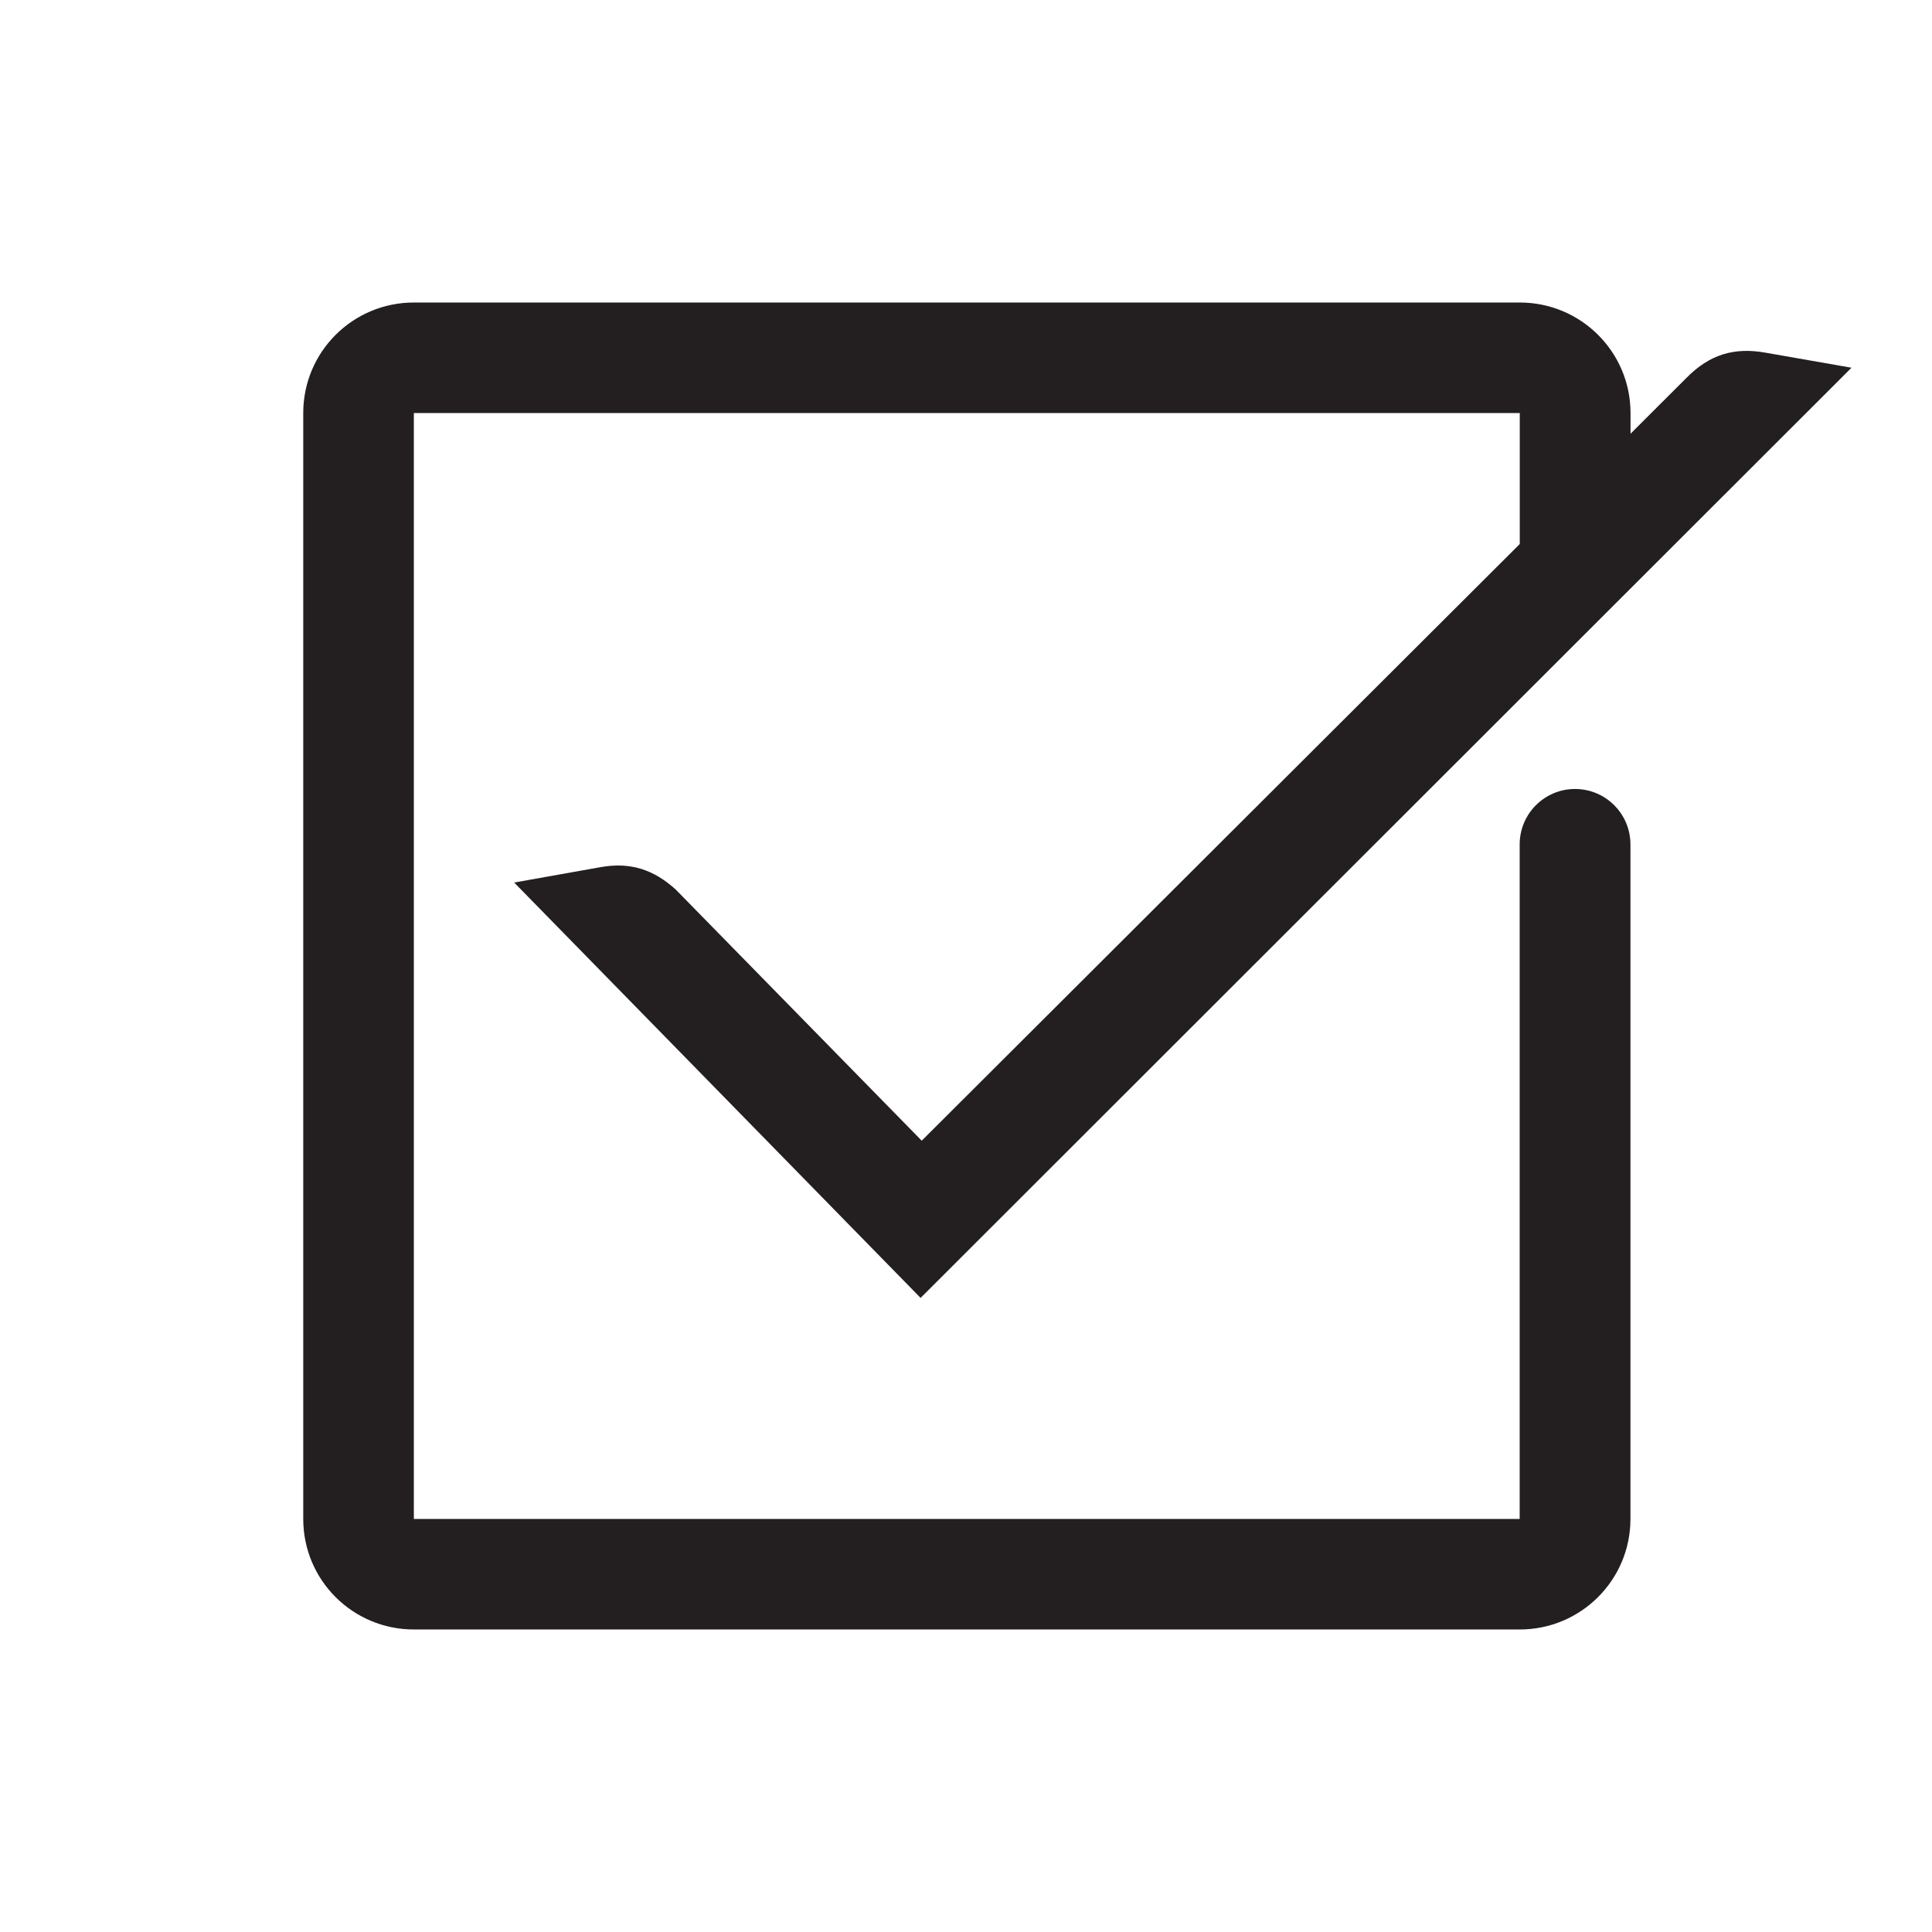 <?xml version="1.0" encoding="iso-8859-1"?>
<!-- Generator: Adobe Illustrator 16.0.0, SVG Export Plug-In . SVG Version: 6.00 Build 0)  -->
<!DOCTYPE svg PUBLIC "-//W3C//DTD SVG 1.1//EN" "http://www.w3.org/Graphics/SVG/1.1/DTD/svg11.dtd">
<svg version="1.1" id="Layer_3" xmlns="http://www.w3.org/2000/svg" xmlns:xlink="http://www.w3.org/1999/xlink" x="0px" y="0px"
	 width="24px" height="24px" viewBox="0 0 24 24" style="enable-background:new 0 0 24 24;" xml:space="preserve">
<path style="fill:#231F20;" d="M19.566,9.801c-0.381,0-0.688,0.309-0.688,0.689c0,0.037,0,8.379,0,8.379H5.141V5.131h13.738v1.627
	l-7.429,7.412l-3.055-3.119c-0.271-0.246-0.56-0.346-0.934-0.279l-1.073,0.191c0.001,0.002,0.001,0.002,0.001,0.002l5.047,5.158
	L23,4.568l-1.063-0.186c-0.396-0.072-0.701,0.023-0.984,0.309l-0.698,0.697V5.131c0-0.76-0.617-1.373-1.375-1.373H5.141
	c-0.759,0-1.374,0.613-1.374,1.373v13.738c0,0.76,0.615,1.373,1.374,1.373h13.738c0.758,0,1.375-0.613,1.375-1.373
	c0,0,0-8.332,0-8.379C20.254,10.109,19.945,9.801,19.566,9.801z"/>
</svg>
